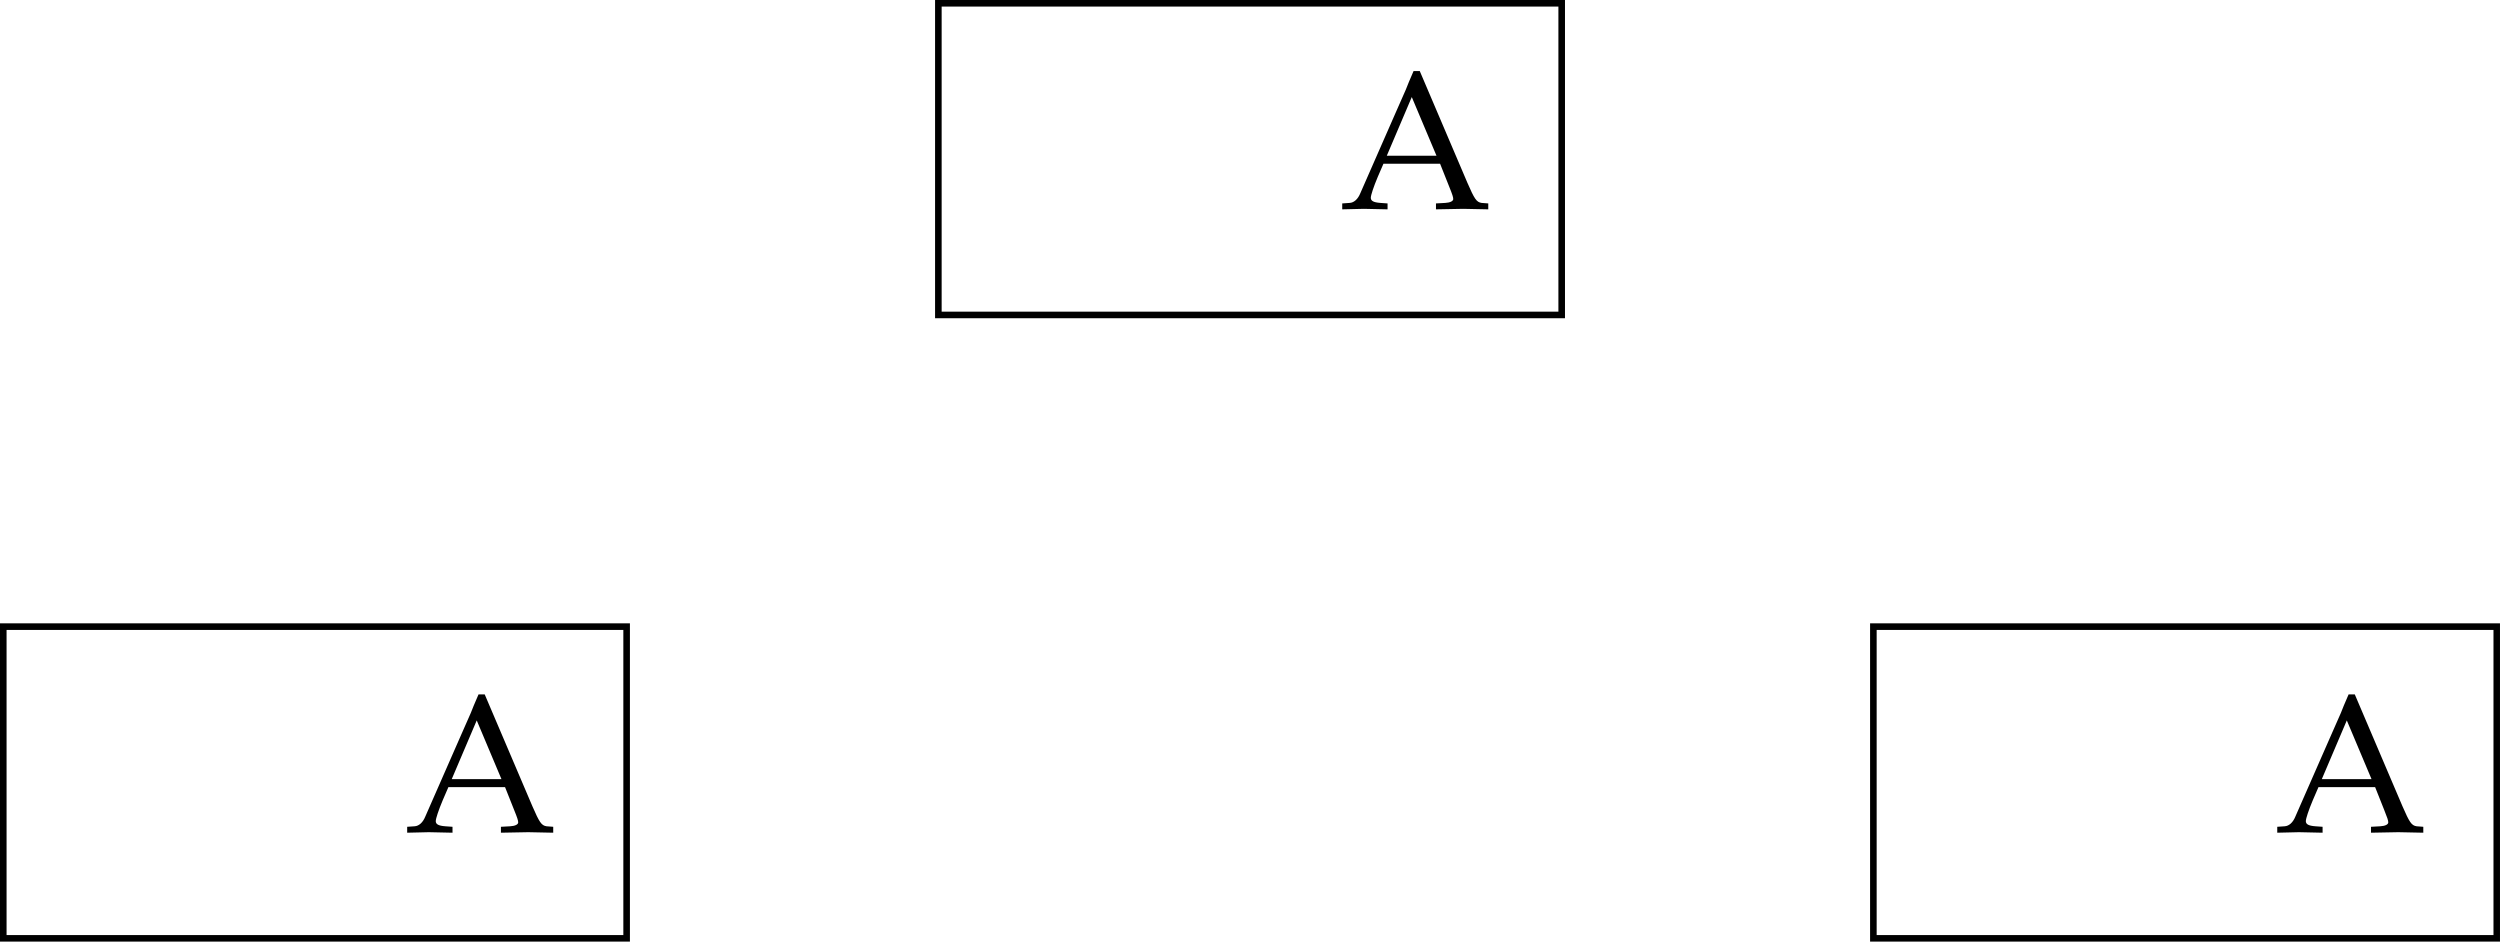 <?xml version="1.0" encoding="UTF-8"?>
<svg xmlns="http://www.w3.org/2000/svg" xmlns:xlink="http://www.w3.org/1999/xlink" width="151.653" height="57.119" viewBox="0 0 151.653 57.119">
<defs>
<g>
<g id="glyph-0-0">
</g>
<g id="glyph-0-1">
<path d="M 4.875 -8.359 L 4.5 -8.359 C 4.281 -7.859 4.094 -7.406 4.031 -7.234 L 3.391 -5.781 L 1.266 -0.938 C 1.125 -0.594 0.891 -0.375 0.625 -0.359 L 0.172 -0.328 L 0.172 0.031 C 1.297 0 1.297 0 1.484 0 C 1.641 0 1.641 0 2.922 0.031 L 2.922 -0.328 L 2.484 -0.359 C 2.062 -0.391 1.906 -0.484 1.906 -0.672 C 1.906 -0.828 2.078 -1.344 2.328 -1.938 L 2.672 -2.734 L 6.109 -2.734 L 6.656 -1.359 C 6.859 -0.859 6.906 -0.703 6.906 -0.594 C 6.906 -0.469 6.719 -0.375 6.422 -0.359 L 5.859 -0.328 L 5.859 0.031 C 7.328 0 7.328 0 7.516 0 C 7.75 0 7.75 0 9.031 0.031 L 9.031 -0.328 L 8.625 -0.359 C 8.312 -0.406 8.188 -0.609 7.766 -1.578 Z M 2.875 -3.219 L 4.391 -6.781 L 5.891 -3.219 Z M 2.875 -3.219 "/>
</g>
</g>
<clipPath id="clip-0">
<path clip-rule="nonzero" d="M 0 37 L 39 37 L 39 57.117 L 0 57.117 Z M 0 37 "/>
</clipPath>
<clipPath id="clip-1">
<path clip-rule="nonzero" d="M 113 37 L 151.652 37 L 151.652 57.117 L 113 57.117 Z M 113 37 "/>
</clipPath>
</defs>
<g clip-path="url(#clip-0)">
<path fill="none" stroke-width="0.399" stroke-linecap="butt" stroke-linejoin="miter" stroke="rgb(0%, 0%, 0%)" stroke-opacity="1" stroke-miterlimit="10" d="M 0 -0.002 L 0 18.908 L 37.813 18.908 L 37.813 -0.002 Z M 0 -0.002 " transform="matrix(1, 0, 0, -1, 0.199, 56.92)"/>
</g>
<g fill="rgb(0%, 0%, 0%)" fill-opacity="1">
<use xlink:href="#glyph-0-1" x="24.528" y="50.482"/>
</g>
<path fill="none" stroke-width="0.399" stroke-linecap="butt" stroke-linejoin="miter" stroke="rgb(0%, 0%, 0%)" stroke-opacity="1" stroke-miterlimit="10" d="M 56.723 37.815 L 56.723 56.721 L 94.535 56.721 L 94.535 37.815 Z M 56.723 37.815 " transform="matrix(1, 0, 0, -1, 0.199, 56.92)"/>
<g fill="rgb(0%, 0%, 0%)" fill-opacity="1">
<use xlink:href="#glyph-0-1" x="81.249" y="12.668"/>
</g>
<g clip-path="url(#clip-1)">
<path fill="none" stroke-width="0.399" stroke-linecap="butt" stroke-linejoin="miter" stroke="rgb(0%, 0%, 0%)" stroke-opacity="1" stroke-miterlimit="10" d="M 113.442 -0.002 L 113.442 18.908 L 151.258 18.908 L 151.258 -0.002 Z M 113.442 -0.002 " transform="matrix(1, 0, 0, -1, 0.199, 56.92)"/>
</g>
<g fill="rgb(0%, 0%, 0%)" fill-opacity="1">
<use xlink:href="#glyph-0-1" x="137.969" y="50.482"/>
</g>
</svg>

